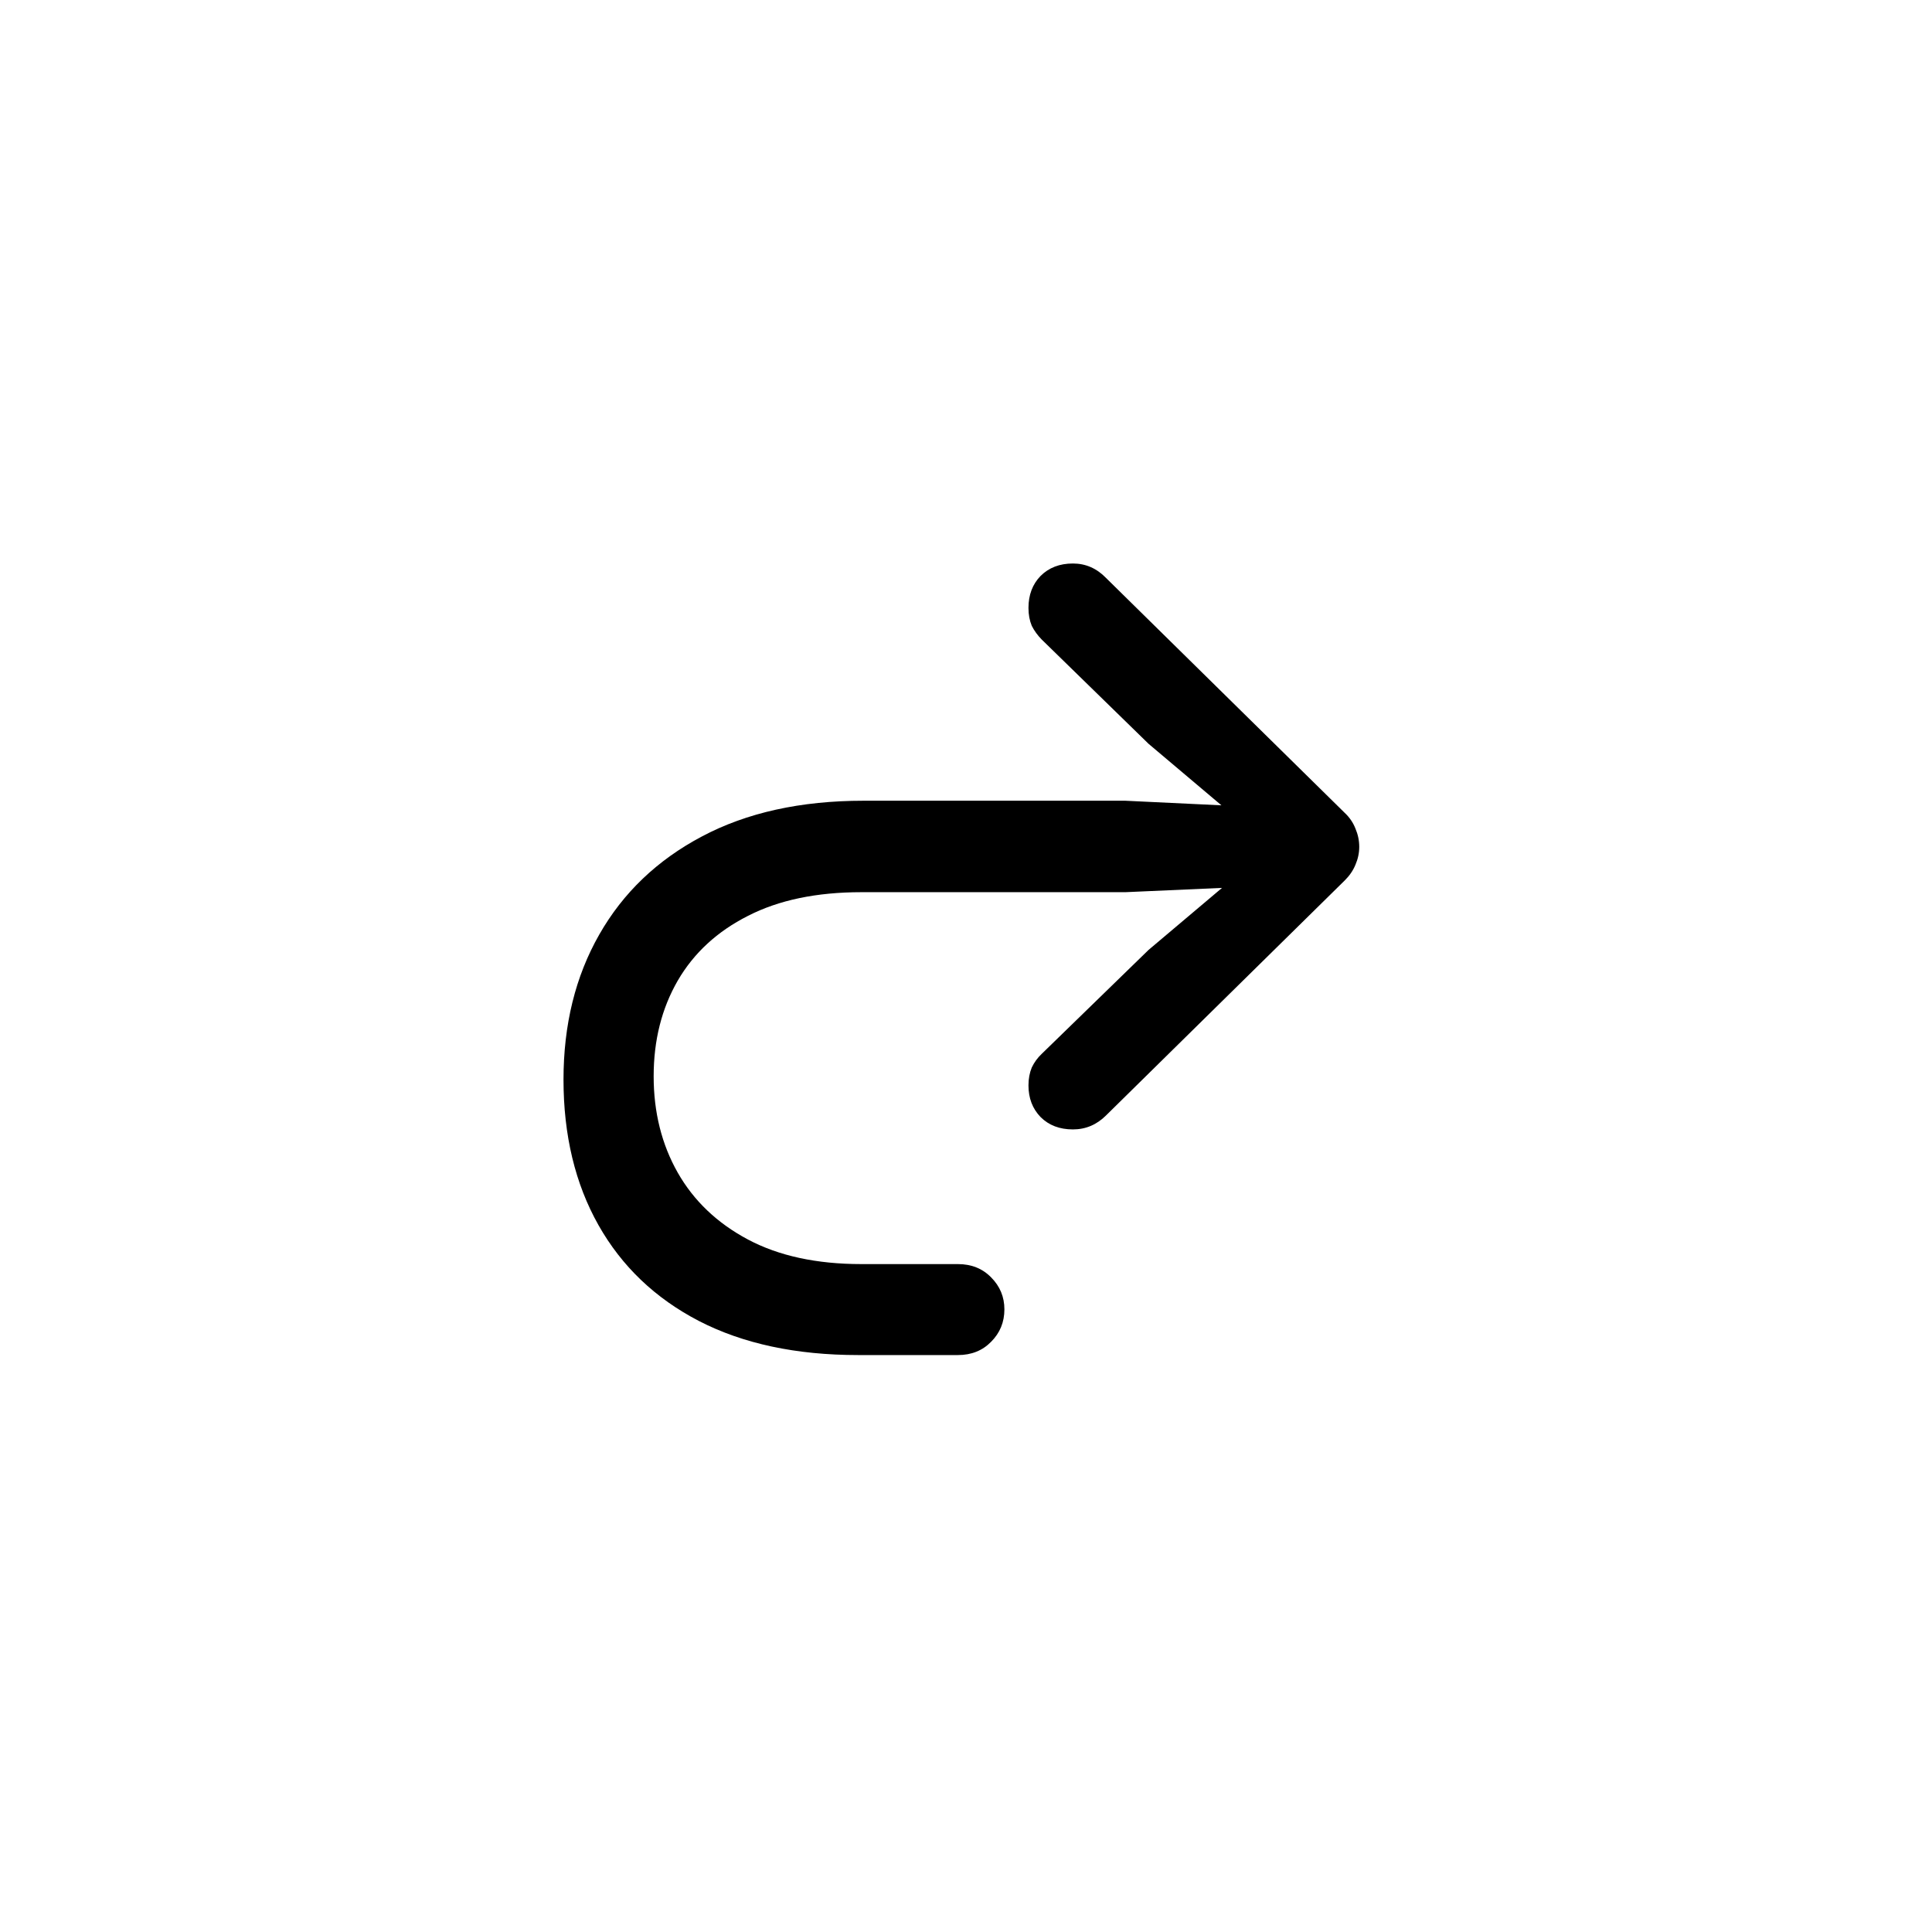 <svg viewBox="0 0 24 24" fill="none" xmlns="http://www.w3.org/2000/svg">
<path d="M7 13.411C7 12.73 7.148 12.129 7.444 11.61C7.74 11.09 8.165 10.684 8.719 10.391C9.276 10.095 9.946 9.947 10.727 9.947H13.979L15.718 10.03L15.558 10.329L14.268 9.24L12.941 7.945C12.89 7.893 12.848 7.836 12.817 7.774C12.79 7.709 12.776 7.635 12.776 7.552C12.776 7.391 12.826 7.258 12.926 7.155C13.029 7.052 13.163 7 13.328 7C13.487 7 13.624 7.06 13.741 7.181L16.704 10.097C16.763 10.152 16.808 10.217 16.838 10.293C16.869 10.366 16.885 10.441 16.885 10.52C16.885 10.596 16.869 10.67 16.838 10.742C16.808 10.815 16.763 10.88 16.704 10.938L13.741 13.855C13.624 13.972 13.487 14.03 13.328 14.03C13.163 14.03 13.029 13.979 12.926 13.876C12.826 13.772 12.776 13.642 12.776 13.483C12.776 13.401 12.79 13.327 12.817 13.261C12.848 13.196 12.89 13.139 12.941 13.091L14.268 11.8L15.558 10.711L15.718 11.006L13.979 11.083H10.701C10.144 11.083 9.674 11.181 9.292 11.377C8.91 11.57 8.619 11.838 8.419 12.182C8.22 12.527 8.12 12.922 8.12 13.37C8.12 13.817 8.22 14.216 8.419 14.567C8.619 14.918 8.91 15.195 9.292 15.398C9.674 15.601 10.144 15.703 10.701 15.703H11.899C12.067 15.703 12.205 15.758 12.312 15.868C12.422 15.978 12.477 16.111 12.477 16.265C12.477 16.424 12.422 16.558 12.312 16.668C12.205 16.778 12.067 16.833 11.899 16.833H10.66C9.889 16.833 9.23 16.692 8.683 16.41C8.139 16.128 7.723 15.73 7.434 15.218C7.145 14.705 7 14.103 7 13.411Z" fill="currentColor"/>
</svg>
